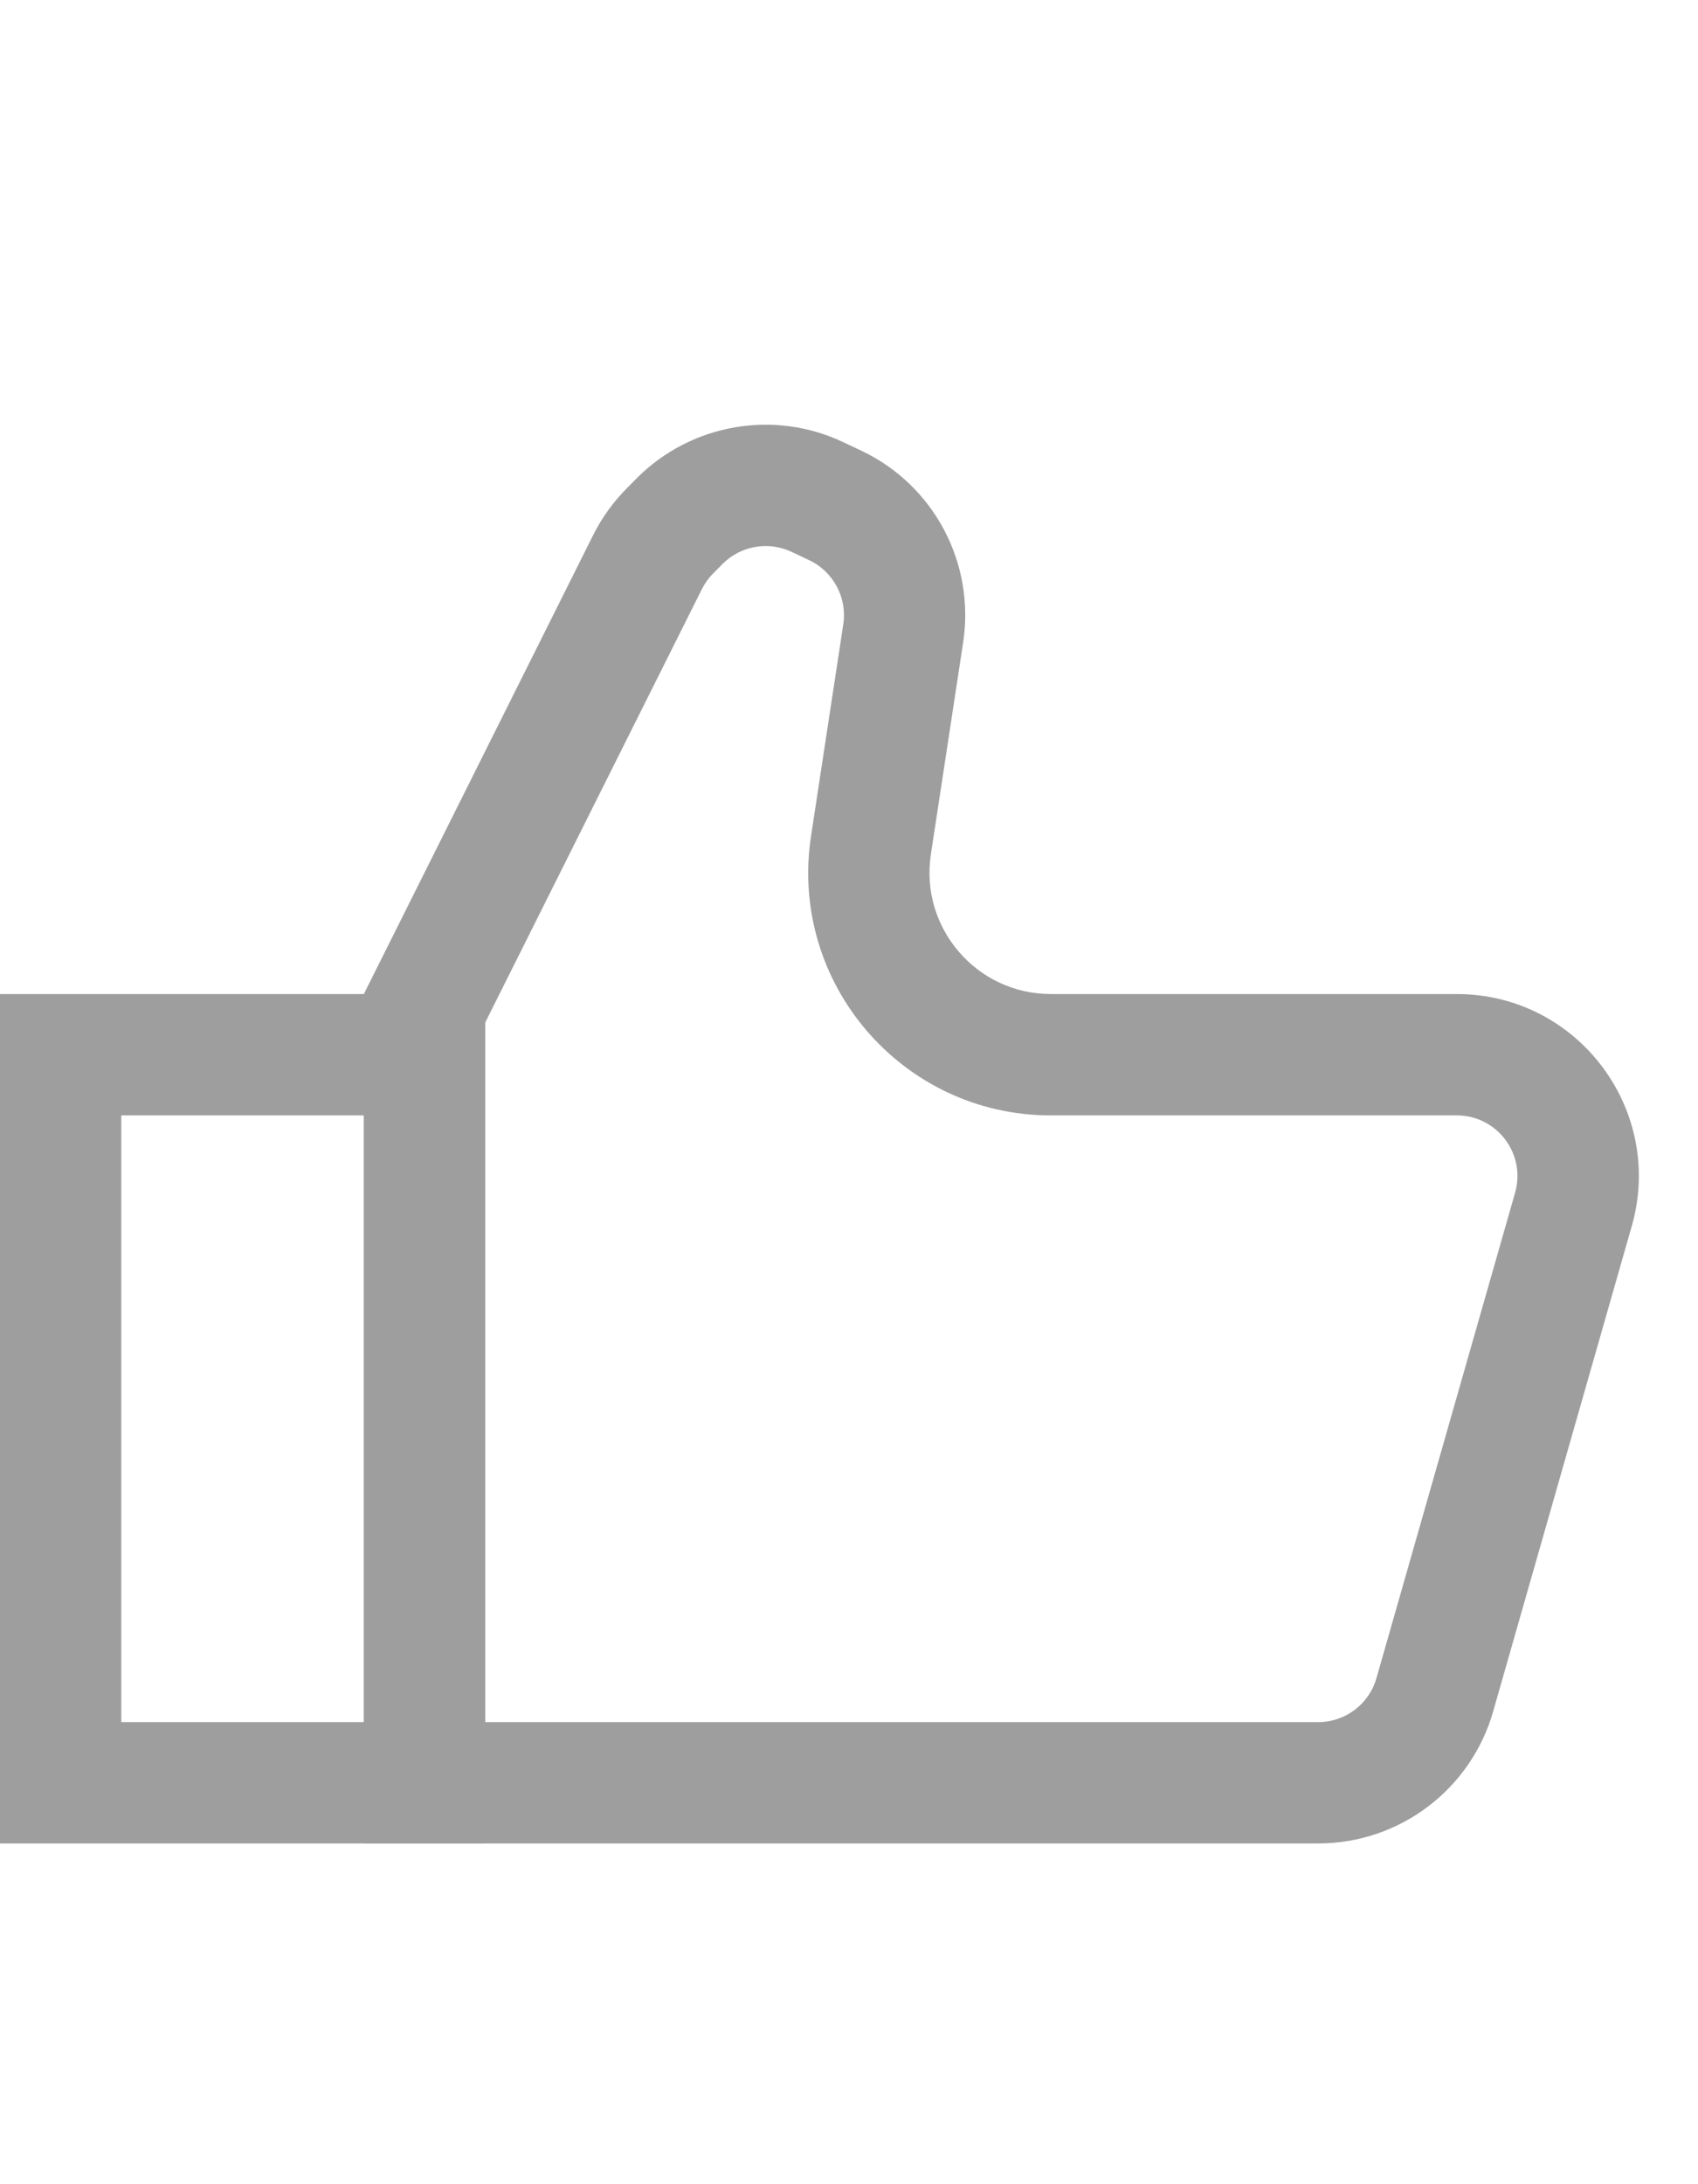 <svg width="14" height="18" viewBox="0 0 14 18" fill="none" xmlns="http://www.w3.org/2000/svg">
<g clip-path="url(#clip0_4421_53168)">
<path fill-rule="evenodd" clip-rule="evenodd" d="M3 9.192H1V14.192H3V9.192ZM0 8.192V15.192H4V8.192H0Z" fill="#9E9E9E"/>
<path fill-rule="evenodd" clip-rule="evenodd" d="M4 8.428V14.192H10.868C11.092 14.192 11.288 14.044 11.349 13.829L12.492 9.829C12.583 9.51 12.344 9.192 12.011 9.192H8.664C7.439 9.192 6.502 8.101 6.687 6.89L6.953 5.144C6.986 4.926 6.872 4.712 6.673 4.617L6.527 4.548C6.336 4.458 6.109 4.497 5.959 4.646L5.879 4.727L5.172 4.02L5.252 3.939C5.701 3.491 6.383 3.373 6.955 3.645L7.101 3.714C7.7 3.997 8.041 4.64 7.941 5.295L7.675 7.041C7.583 7.646 8.052 8.192 8.664 8.192H12.011C13.008 8.192 13.727 9.146 13.454 10.104L12.311 14.104C12.127 14.748 11.538 15.192 10.868 15.192H3V8.192L4.891 4.409C4.963 4.265 5.058 4.134 5.172 4.02L5.879 4.727C5.841 4.765 5.81 4.809 5.786 4.857L4 8.428Z" fill="#9E9E9E"/>
</g>
<defs>
<clipPath id="clip0_4421_53168">
<rect width="14" height="17" fill="white" transform="translate(0 0.5)"/>
</clipPath>
</defs>
</svg>
